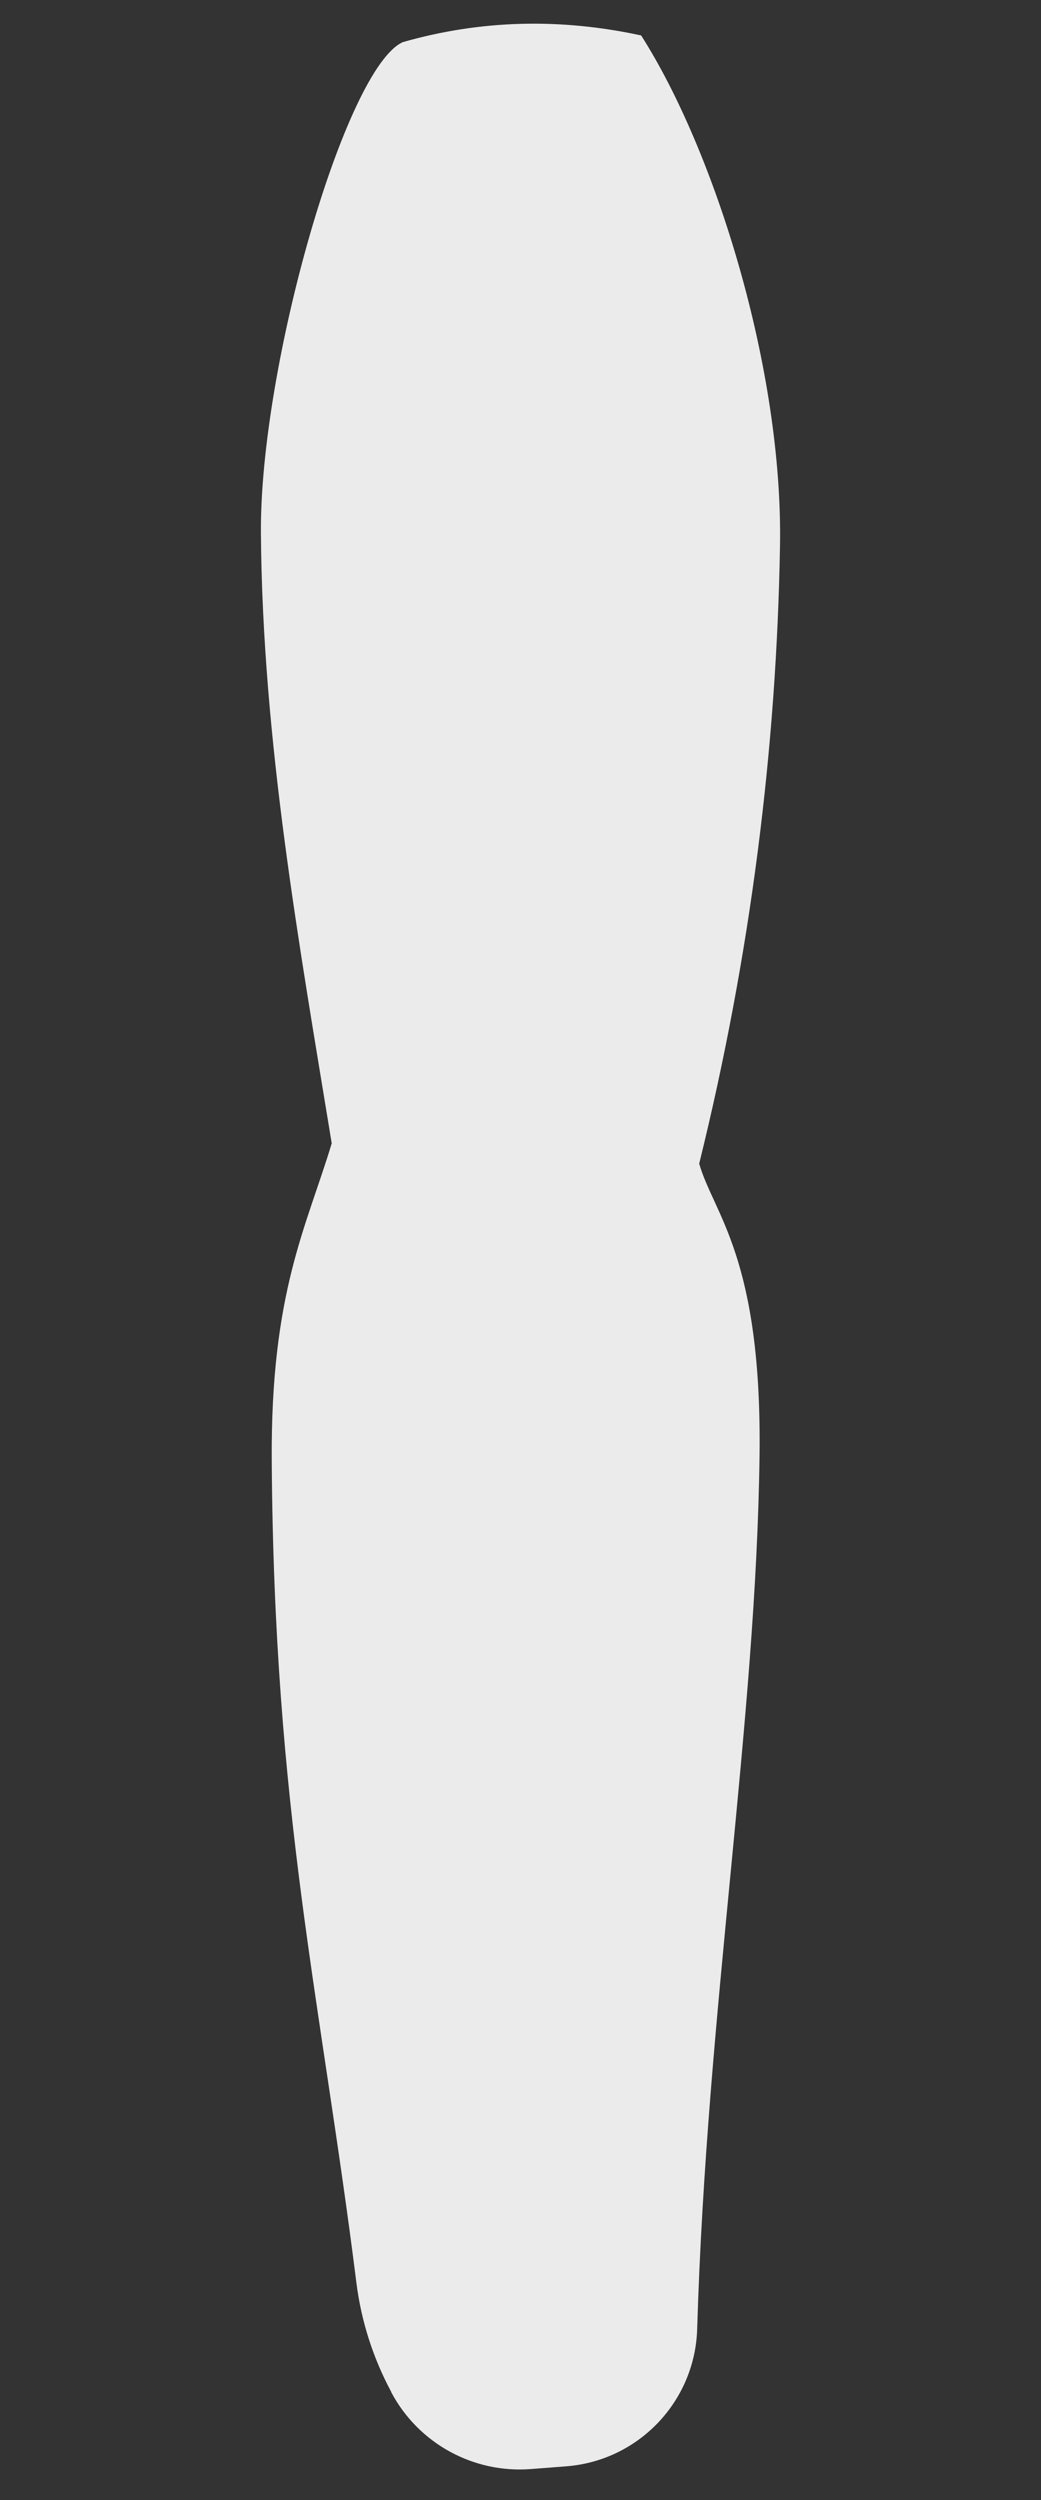 <?xml version="1.0" encoding="UTF-8" standalone="no"?>
<!DOCTYPE svg PUBLIC "-//W3C//DTD SVG 1.1//EN" "http://www.w3.org/Graphics/SVG/1.1/DTD/svg11.dtd">
<svg width="100%" height="100%" viewBox="0 0 50 120" version="1.1" xmlns="http://www.w3.org/2000/svg" xmlns:xlink="http://www.w3.org/1999/xlink" xml:space="preserve" xmlns:serif="http://www.serif.com/" style="fill-rule:evenodd;clip-rule:evenodd;stroke-linejoin:round;stroke-miterlimit:2;">
    <rect x="0" y="0" width="50" height="120" fill="#333333" stroke="none"/>
    <g transform="matrix(1,0,0,1.465,-12.654,-11.045)">
        <path d="M43.449,8.701C39.567,8.126 35.751,8.189 32.004,8.919C29.255,9.753 25.124,19.529 25.186,25.015C25.262,31.812 27.027,38.5 28.587,45C27.377,47.741 25.653,49.868 25.706,55.387C25.816,66.941 28.061,73.032 29.776,82.353C30.009,83.597 30.574,84.801 31.443,85.905C31.445,85.918 31.454,85.929 31.462,85.94C32.769,87.602 35.391,88.581 38.147,88.437C38.701,88.408 39.275,88.377 39.849,88.347C43.339,88.164 46.058,86.206 46.141,83.818C46.601,73.375 48.968,63.99 49.135,55.247C49.26,48.729 46.93,47.322 46.237,45.665C48.721,38.798 49.951,32.032 50.118,25.43C50.265,19.605 46.981,12.476 43.449,8.701Z" style="fill:rgb(235,235,235);"/>
    </g>
</svg>
